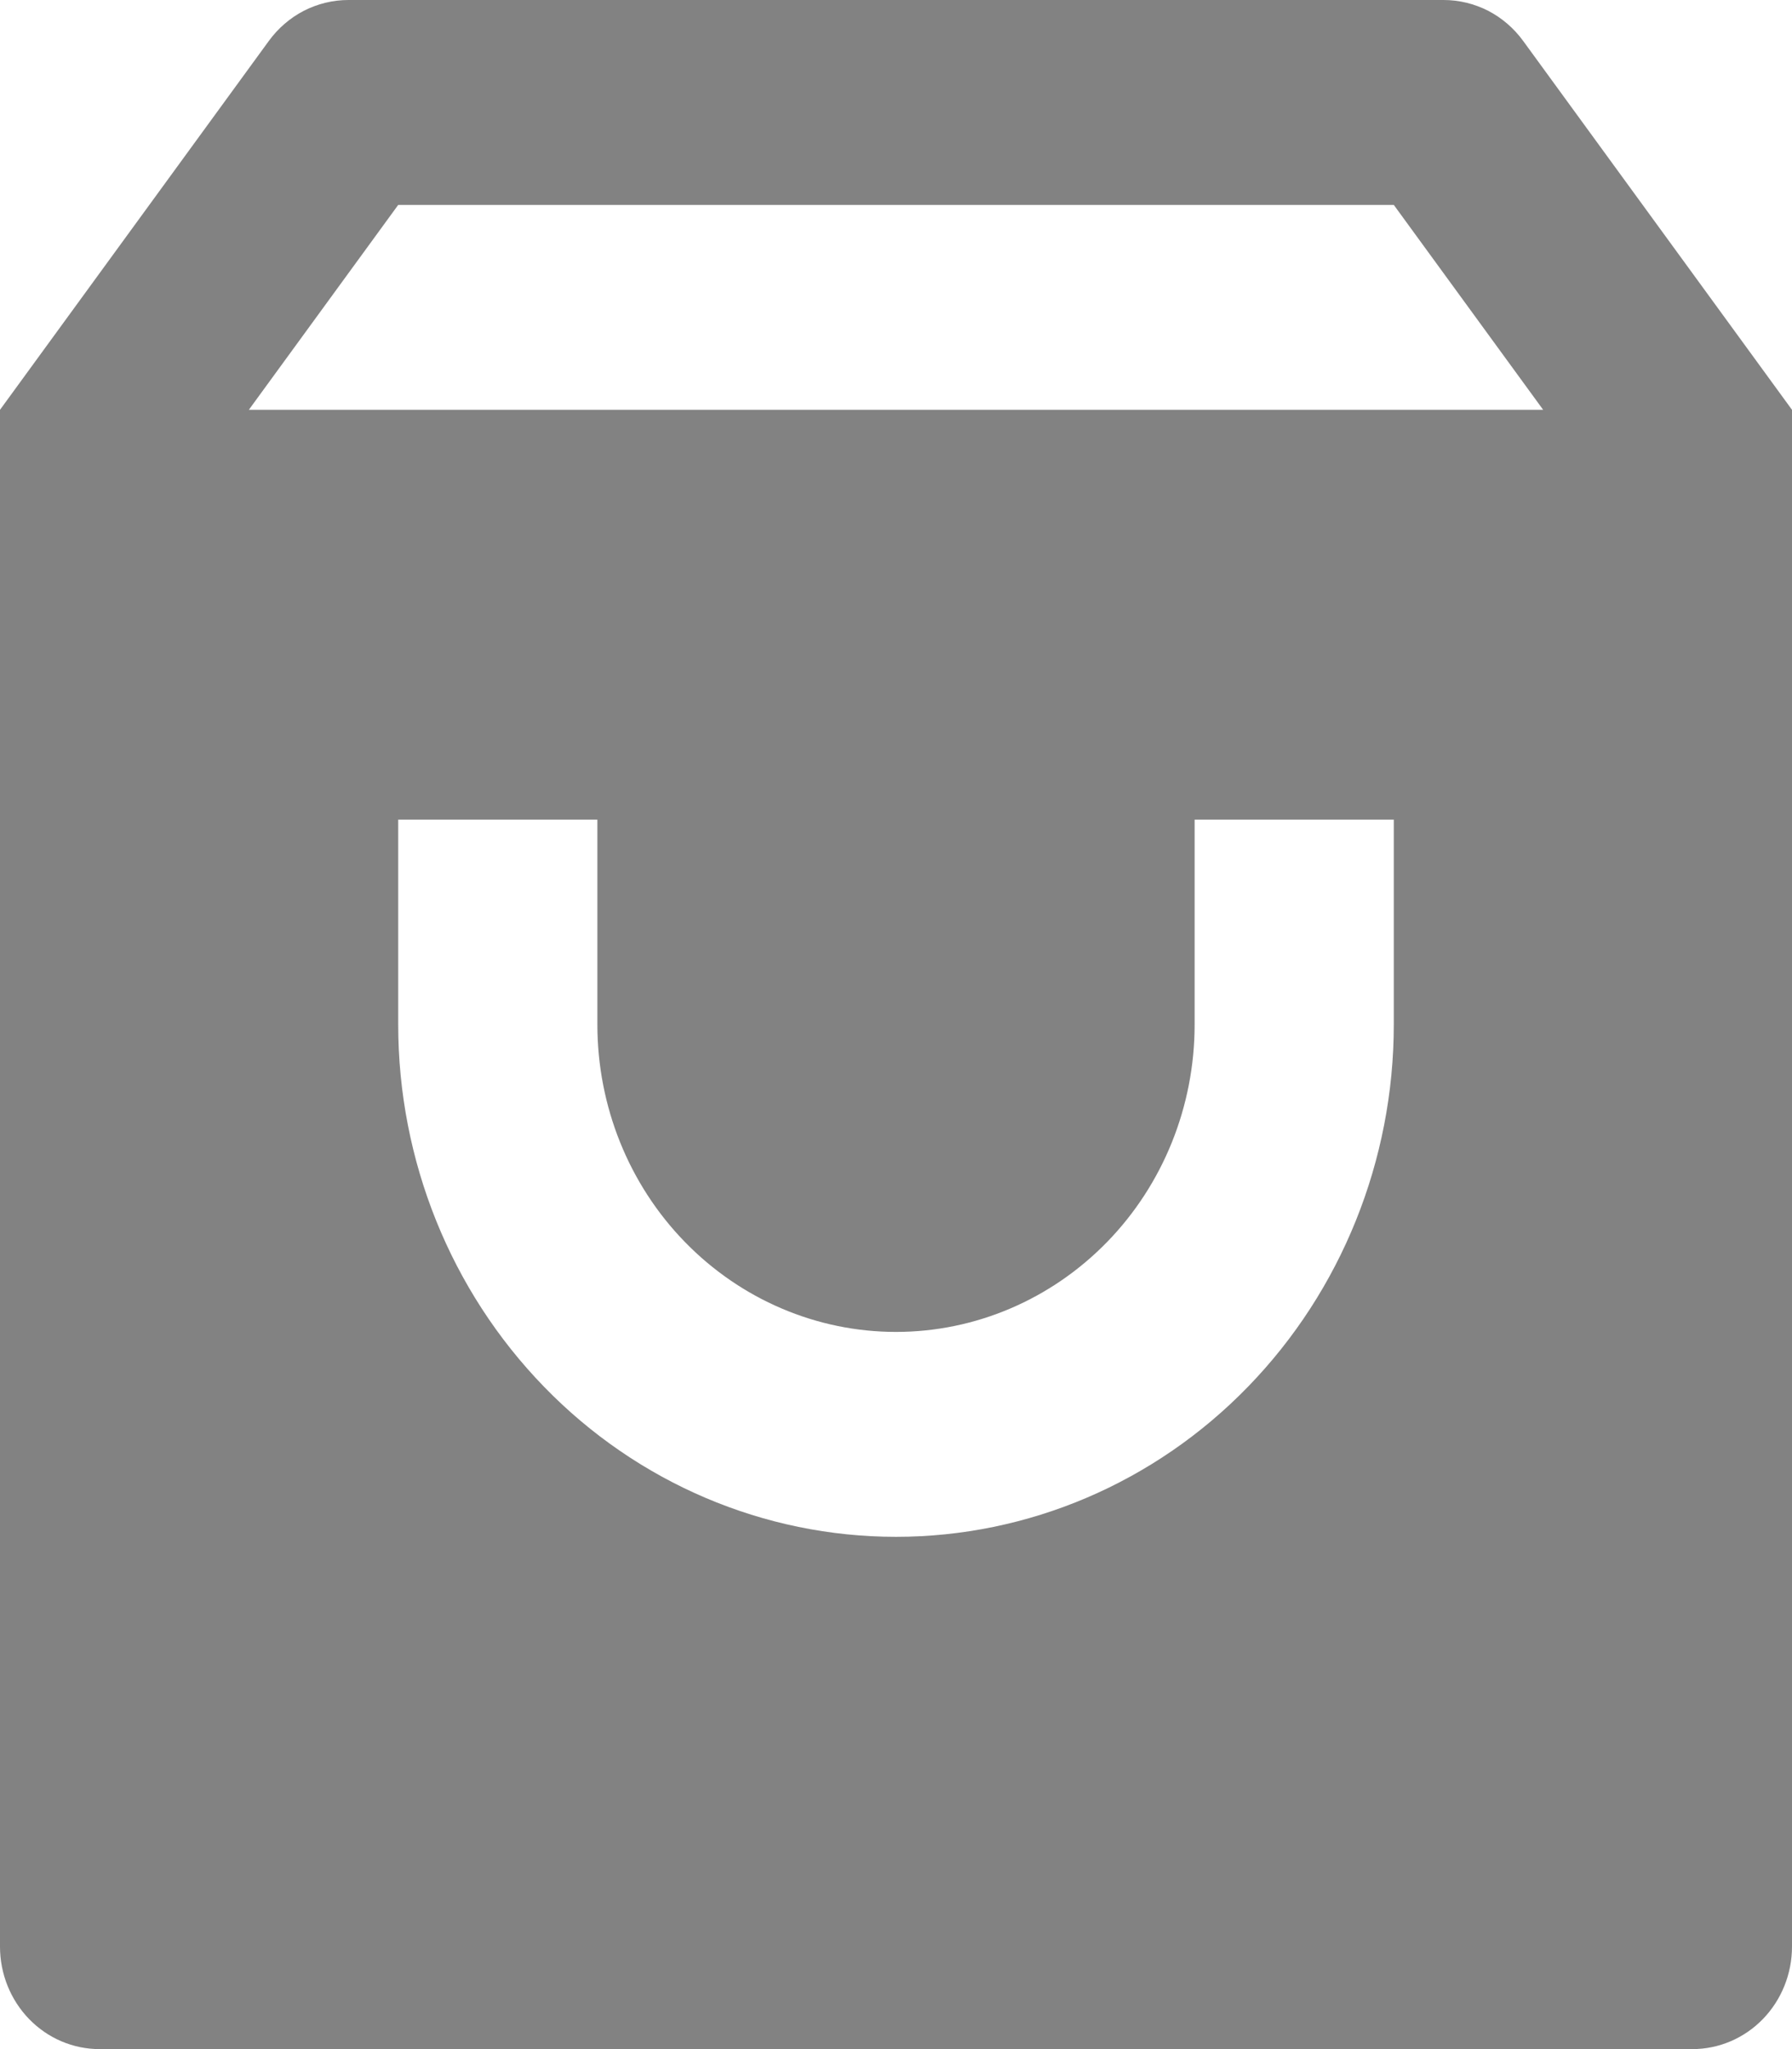<svg width="14" height="16" viewBox="0 0 14 16" fill="none" xmlns="http://www.w3.org/2000/svg">
<path d="M2.722 0H11.278C11.399 0 11.518 0.029 11.626 0.084C11.734 0.14 11.828 0.221 11.9 0.32L14 3.2V15.2C14 15.412 13.918 15.616 13.772 15.766C13.626 15.916 13.428 16 13.222 16H0.778C0.571 16 0.374 15.916 0.228 15.766C0.082 15.616 0 15.412 0 15.2V3.2L2.1 0.32C2.172 0.221 2.266 0.14 2.374 0.084C2.482 0.029 2.601 0 2.722 0ZM12.056 3.2L10.889 1.6H3.111L1.944 3.2H12.056ZM4.667 6.4H3.111V8C3.111 9.061 3.521 10.078 4.25 10.828C4.979 11.579 5.969 12 7 12C8.031 12 9.021 11.579 9.75 10.828C10.479 10.078 10.889 9.061 10.889 8V6.4H9.333V8C9.333 8.637 9.088 9.247 8.65 9.697C8.212 10.147 7.619 10.4 7 10.4C6.381 10.4 5.788 10.147 5.35 9.697C4.912 9.247 4.667 8.637 4.667 8V6.4Z" fill="#828282"/>
</svg>
